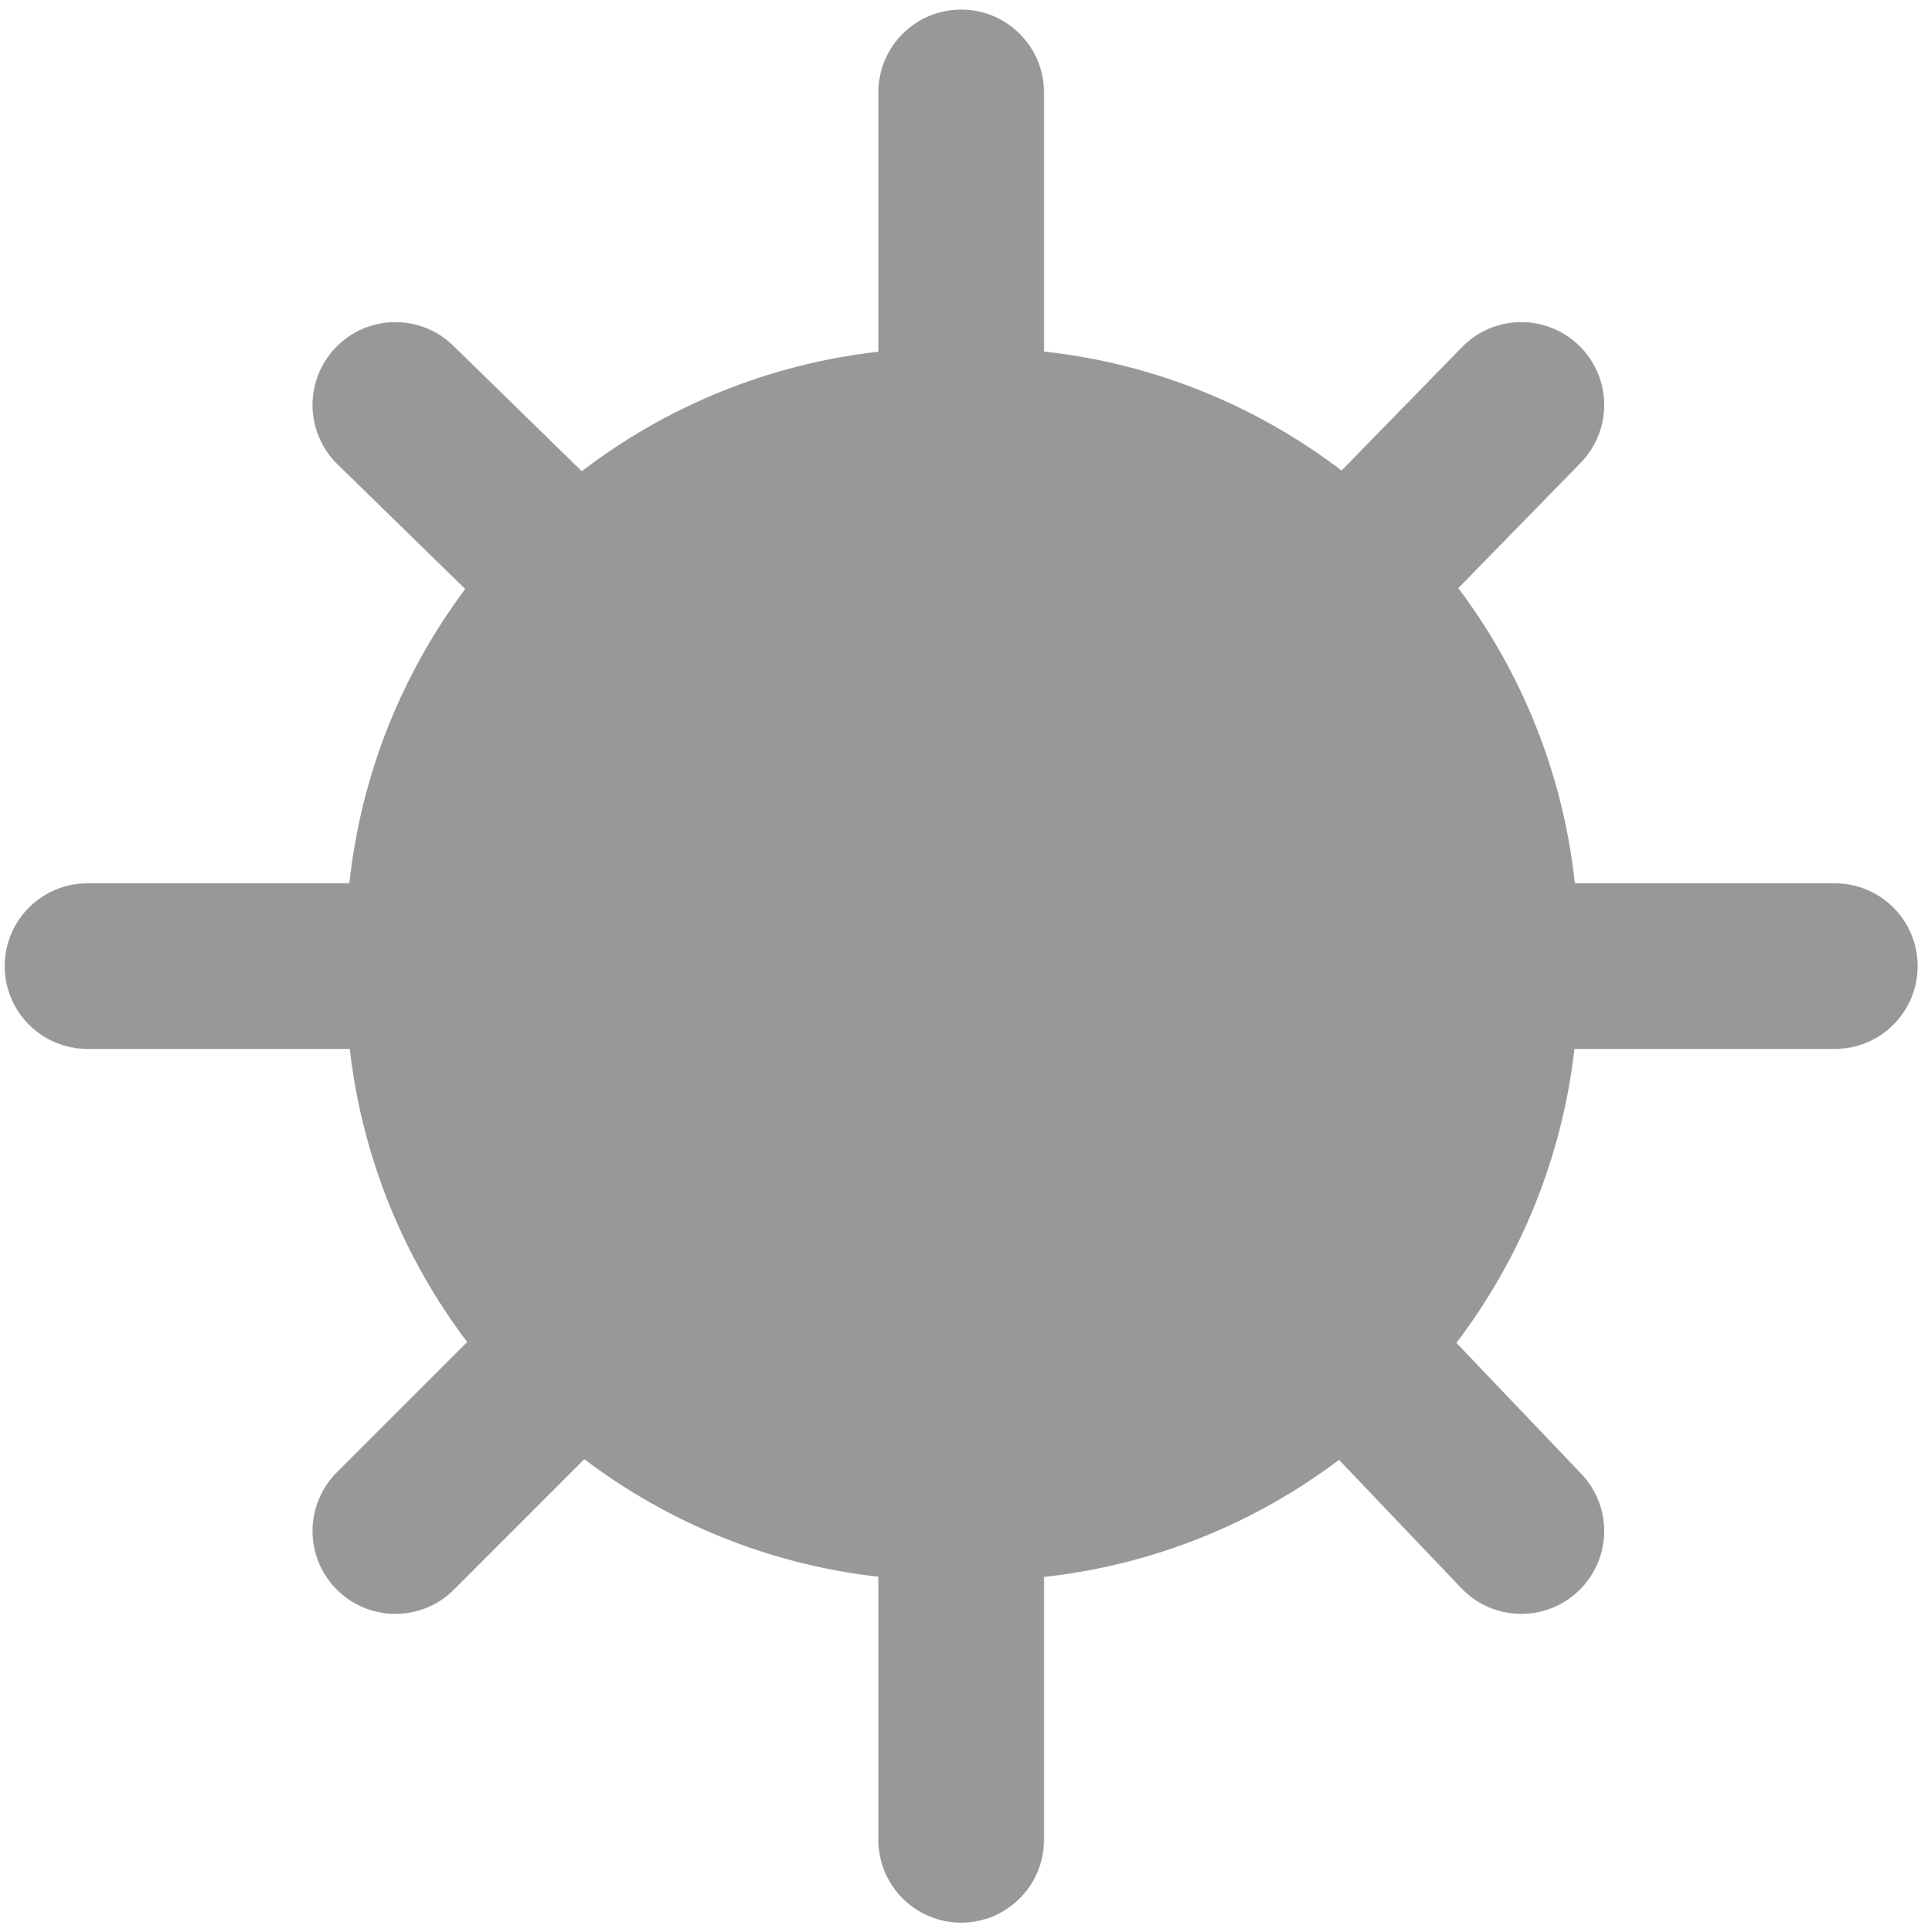 <svg width="512" height="513" viewBox="0 0 512 513" fill="none" xmlns="http://www.w3.org/2000/svg">
<path fill-rule="evenodd" clip-rule="evenodd" d="M233.25 93.407C203.829 96.717 176.832 108.034 154.49 125.129L120.372 91.805C111.68 83.315 97.751 83.479 89.262 92.171C80.772 100.863 80.936 114.791 89.628 123.281L123.544 156.409C106.888 178.672 95.917 205.434 92.781 234.543H23.25C11.1 234.543 1.25 244.393 1.25 256.543C1.25 268.693 11.1 278.543 23.25 278.543H92.892C96.203 307.566 107.309 334.222 124.063 356.367L89.444 390.987C80.852 399.578 80.852 413.508 89.444 422.099C98.035 430.691 111.965 430.691 120.556 422.099L155.176 387.479C177.384 404.282 204.13 415.403 233.25 418.679V488.543C233.25 500.693 243.1 510.543 255.25 510.543C267.4 510.543 277.25 500.693 277.25 488.543V418.735C306.462 415.541 333.302 404.455 355.592 387.654L388.078 421.725C396.462 430.518 410.388 430.85 419.181 422.465C427.975 414.081 428.307 400.155 419.922 391.361L386.767 356.589C403.616 334.401 414.785 307.663 418.107 278.543H487.249C499.4 278.543 509.249 268.693 509.249 256.543C509.249 244.393 499.4 234.543 487.249 234.543H418.218C415.071 205.329 404.032 178.48 387.275 156.17L419.742 122.911C428.23 114.216 428.062 100.288 419.368 91.8C410.673 83.313 396.745 83.481 388.257 92.175L356.268 124.944C333.846 107.856 306.758 96.577 277.25 93.351V24.543C277.25 12.393 267.4 2.543 255.25 2.543C243.1 2.543 233.25 12.393 233.25 24.543V93.407Z" fill="#989898"/>
</svg>
